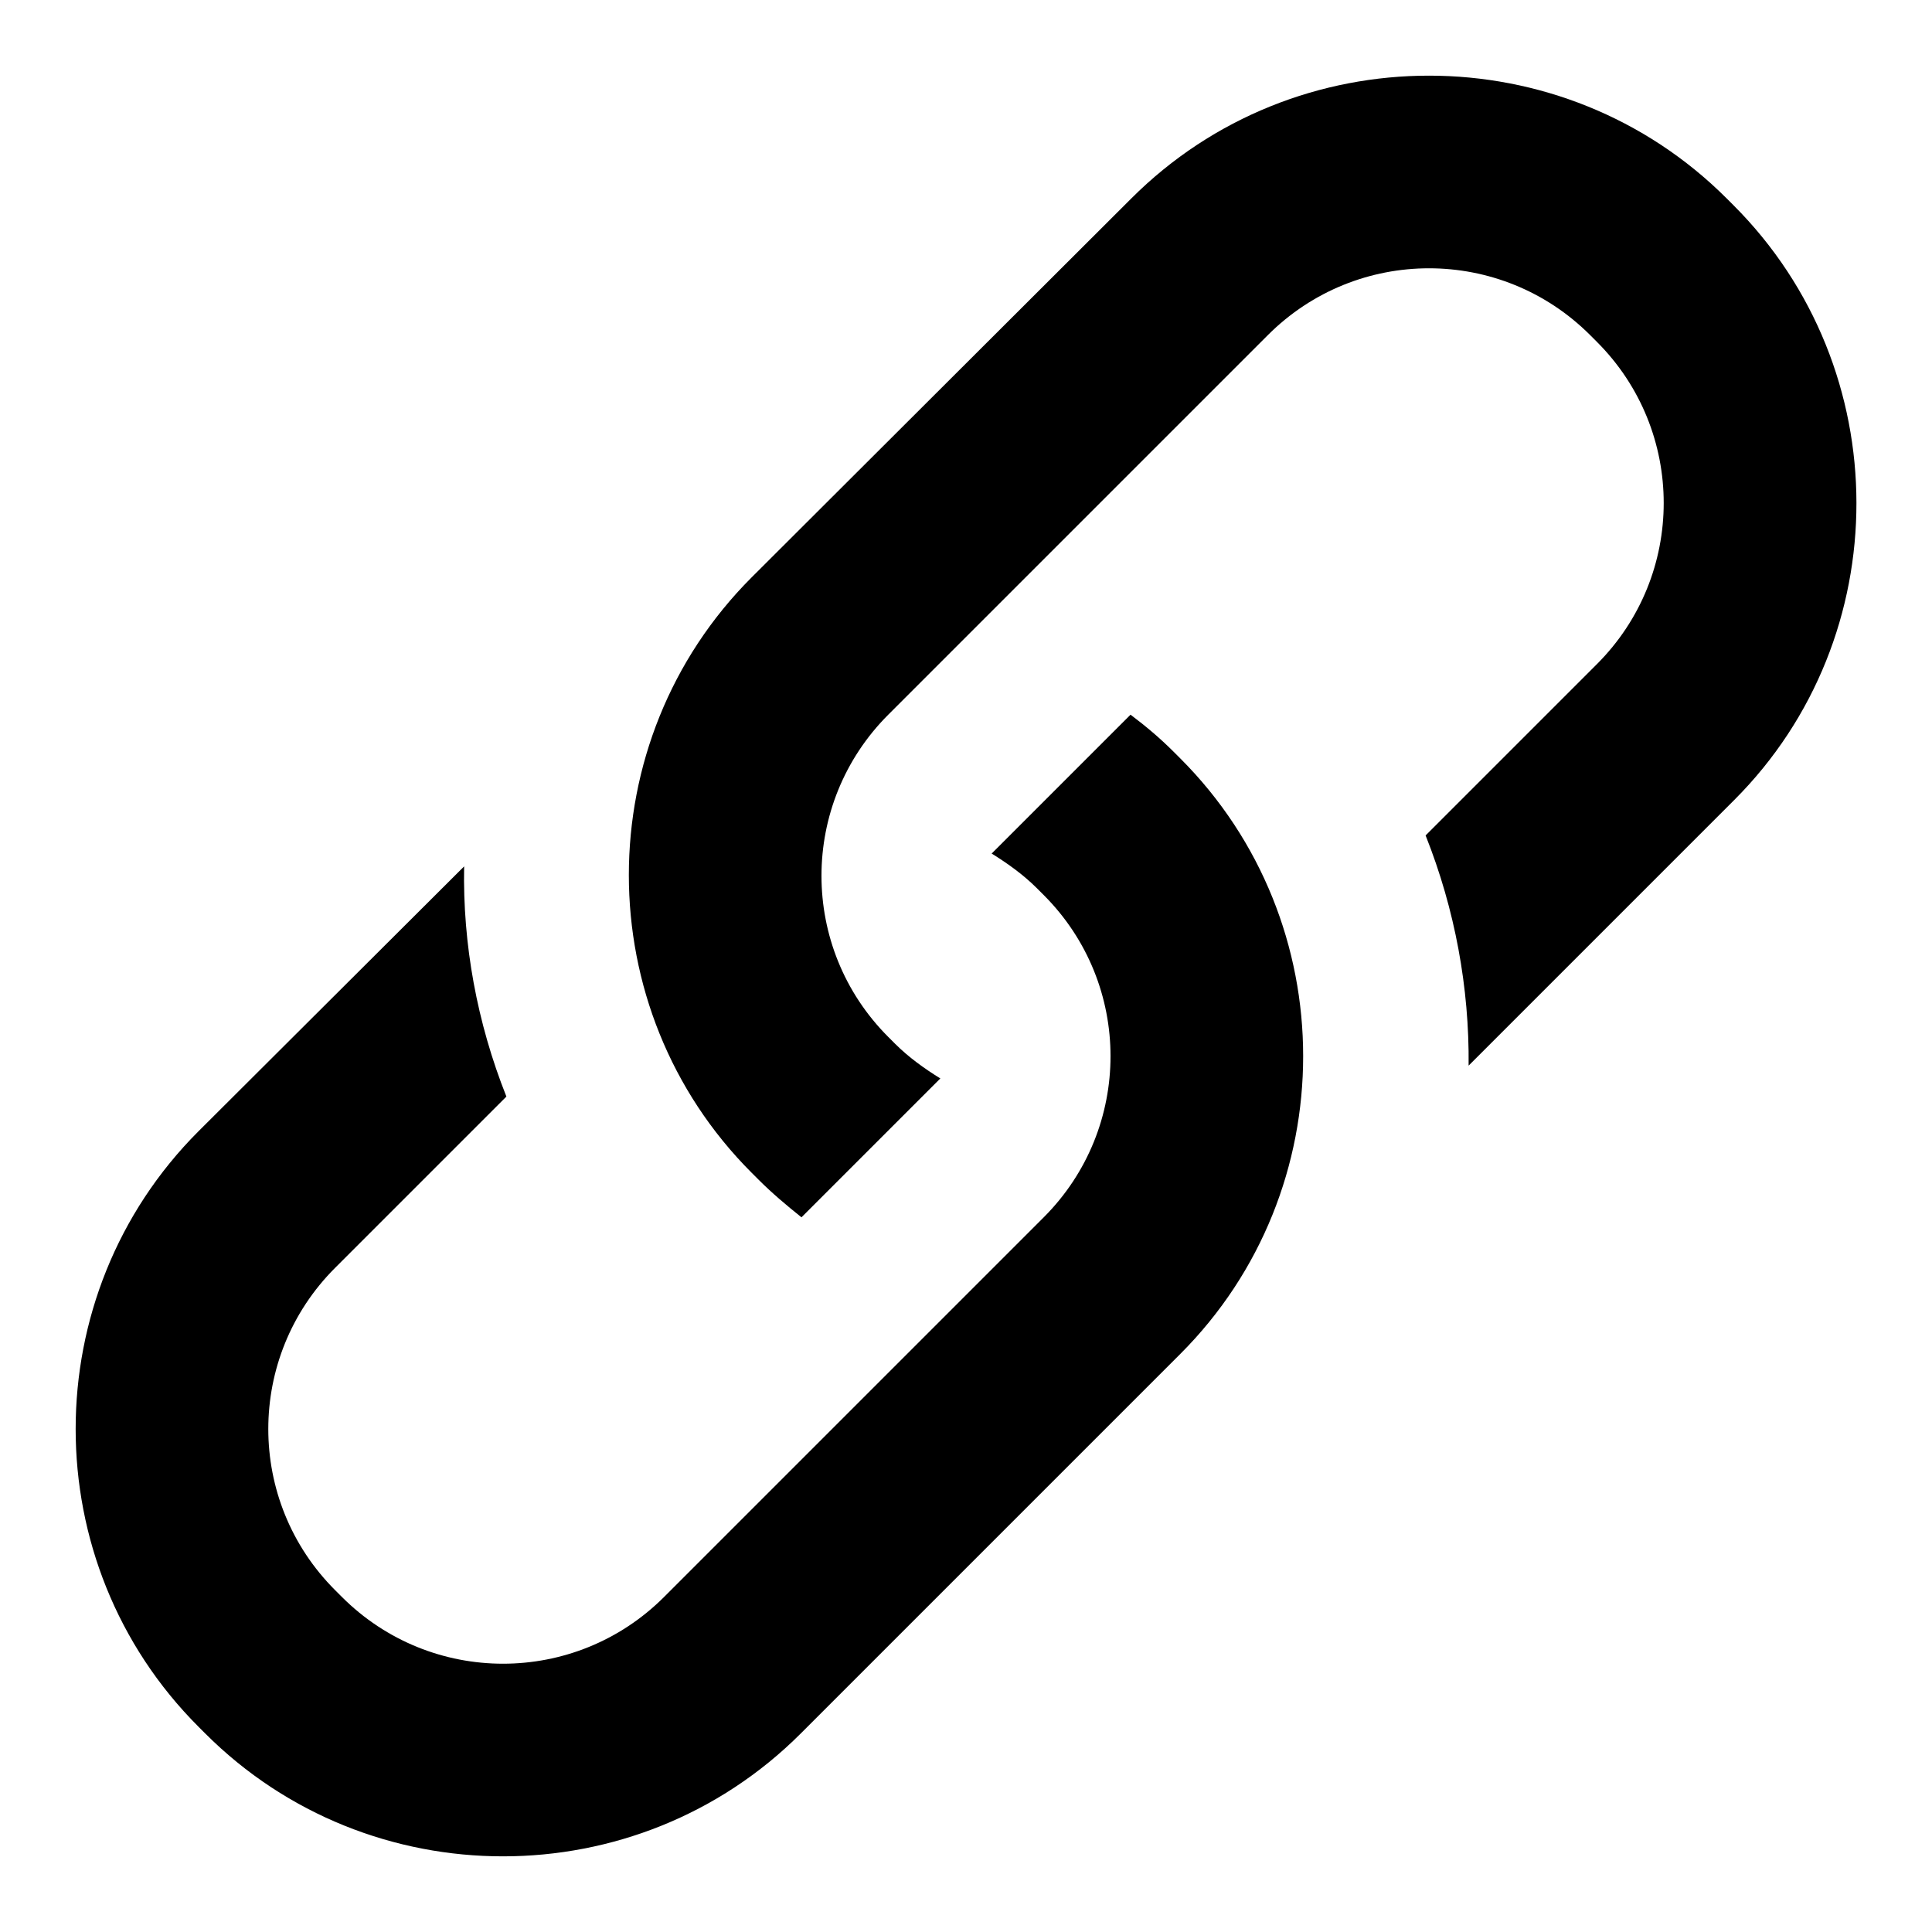 <svg xmlns="http://www.w3.org/2000/svg" viewBox="0 0 256 256" xml:space="preserve"><path d="M155.5 99.6c-1.8-1.8-3.7-3.4-5.7-4.9l-18.4 18.4c2.1 1.3 4.2 2.8 6 4.6l.9.9c11.8 11.8 11.8 30.9 0 42.7L88 211.6c-11.8 11.8-30.9 11.8-42.7 0l-.9-.9c-11.8-11.8-11.8-30.9 0-42.7l22.7-22.7c-3.9-9.8-5.8-20.2-5.6-30.5l-35.2 35.1c-21.7 21.7-21.7 57.2 0 78.9l.9.9c21.7 21.7 57.2 21.7 78.9 0l50.3-50.3c21.7-21.7 21.7-57.2 0-78.9l-.9-.9z"/><path d="m229.7 27.2-.9-.9c-21.7-21.7-57.2-21.7-78.9 0L99.6 76.5c-21.7 21.7-21.7 57.2 0 78.9l.9.9c1.8 1.8 3.7 3.4 5.7 5l18.4-18.4c-2.1-1.3-4.2-2.8-6-4.6l-.9-.9c-11.8-11.8-11.8-30.9 0-42.7L168 44.4c11.8-11.8 30.9-11.8 42.7 0l.9.9c11.8 11.8 11.8 30.9 0 42.7l-22.7 22.7c3.9 9.8 5.8 20.2 5.7 30.5l35.2-35.2c21.6-21.6 21.6-57.1-.1-78.8z"/></svg>